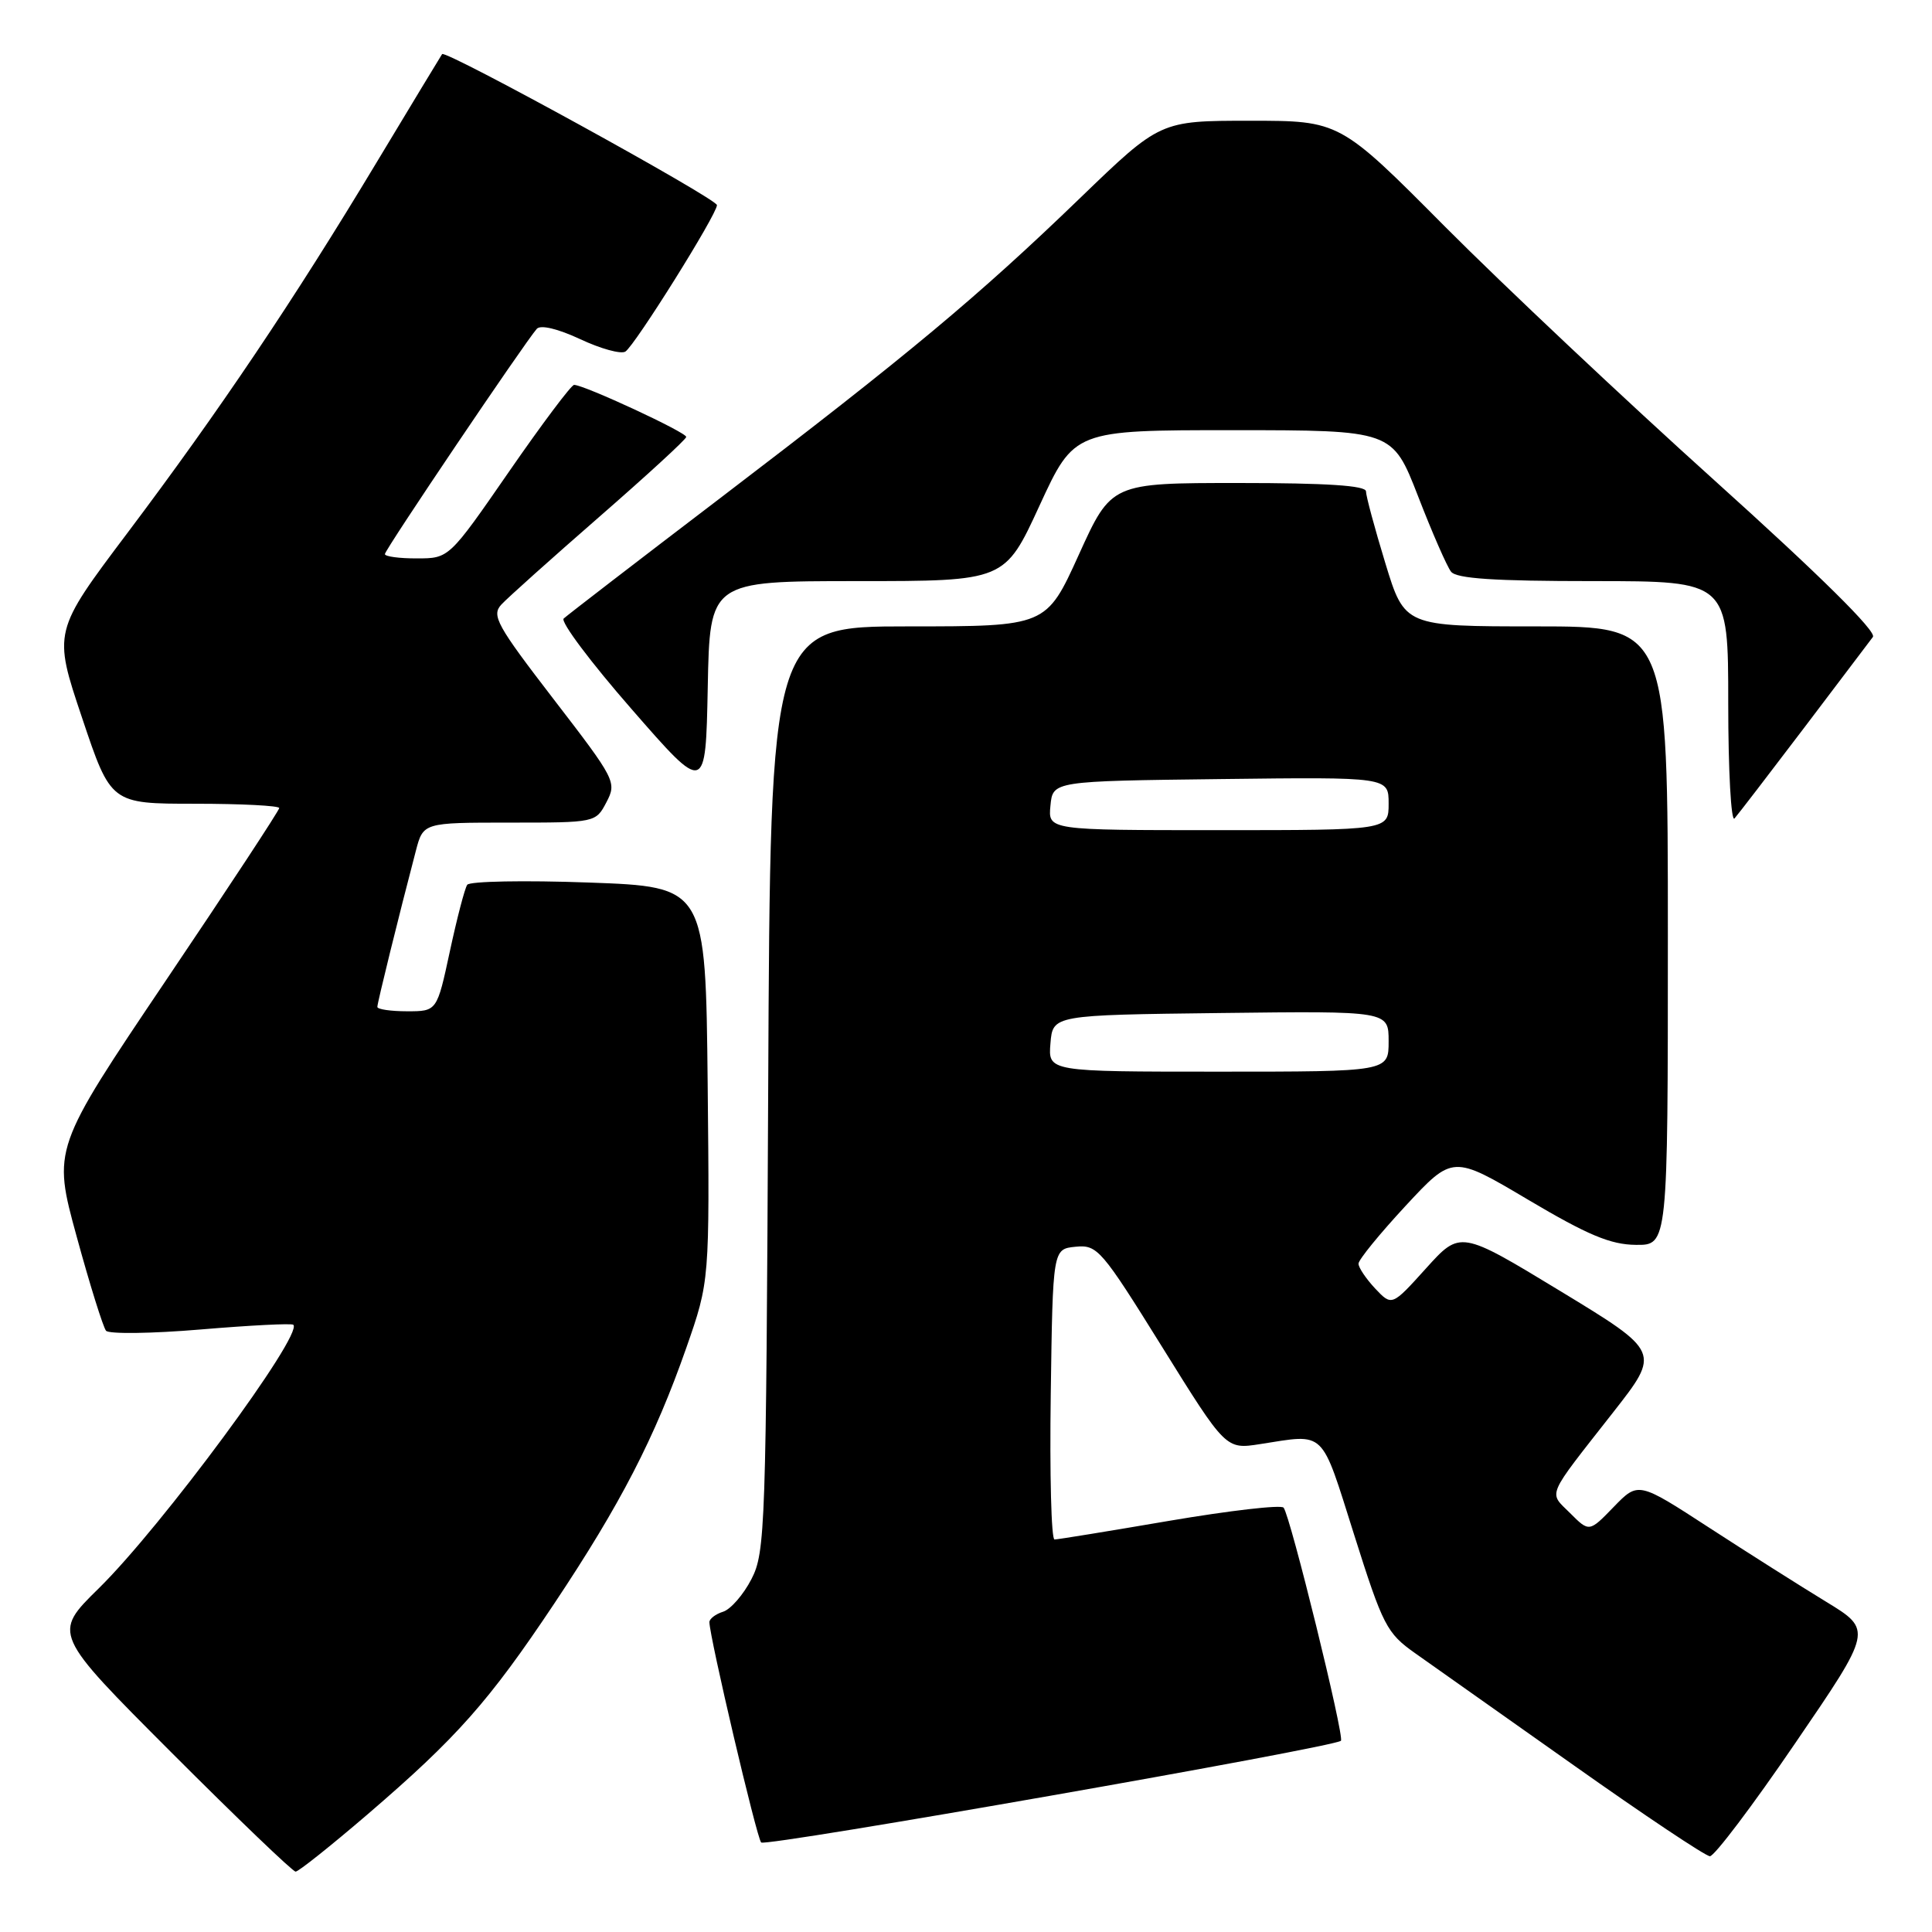<?xml version="1.0" encoding="UTF-8" standalone="no"?>
<!DOCTYPE svg PUBLIC "-//W3C//DTD SVG 1.1//EN" "http://www.w3.org/Graphics/SVG/1.1/DTD/svg11.dtd" >
<svg xmlns="http://www.w3.org/2000/svg" xmlns:xlink="http://www.w3.org/1999/xlink" version="1.1" viewBox="0 0 256 256">
 <g >
 <path fill="currentColor"
d=" M 48.68 240.43 C 60.55 230.24 64.78 225.46 73.43 212.50 C 82.22 199.32 86.76 190.52 90.93 178.62 C 94.03 169.75 94.03 169.75 93.77 143.62 C 93.50 117.50 93.50 117.50 78.00 116.94 C 69.47 116.63 62.23 116.77 61.91 117.24 C 61.58 117.72 60.55 121.68 59.61 126.05 C 57.90 134.00 57.90 134.00 53.95 134.00 C 51.78 134.00 50.00 133.74 50.00 133.42 C 50.00 132.88 52.80 121.52 55.10 112.75 C 56.08 109.00 56.08 109.00 67.51 109.00 C 78.92 109.00 78.94 109.00 80.36 106.29 C 81.74 103.65 81.56 103.30 73.36 92.65 C 65.82 82.85 65.10 81.55 66.43 80.11 C 67.25 79.22 73.08 74.00 79.39 68.50 C 85.70 63.00 90.90 58.23 90.93 57.90 C 91.00 57.31 77.40 51.00 76.07 51.00 C 75.70 51.00 71.82 56.17 67.45 62.49 C 59.50 73.99 59.50 73.99 55.25 73.99 C 52.91 74.00 51.00 73.74 51.00 73.42 C 51.00 72.84 69.53 45.38 71.13 43.57 C 71.63 43.01 73.92 43.56 76.88 44.94 C 79.58 46.21 82.27 46.95 82.86 46.59 C 84.11 45.81 95.00 28.41 95.00 27.18 C 95.00 26.33 59.03 6.56 58.58 7.17 C 58.45 7.35 54.55 13.80 49.92 21.49 C 38.92 39.79 29.04 54.47 16.90 70.60 C 7.04 83.70 7.04 83.70 10.87 95.10 C 14.69 106.50 14.69 106.50 25.84 106.50 C 31.98 106.50 37.00 106.76 37.00 107.07 C 37.00 107.38 30.24 117.67 21.98 129.92 C 6.97 152.21 6.97 152.21 10.16 163.85 C 11.91 170.26 13.67 175.87 14.05 176.33 C 14.44 176.78 20.10 176.71 26.62 176.16 C 33.15 175.61 38.66 175.33 38.87 175.54 C 40.19 176.86 21.42 202.29 13.07 210.48 C 6.98 216.46 6.98 216.46 22.73 232.23 C 31.39 240.90 38.79 248.00 39.17 248.00 C 39.55 248.00 43.83 244.59 48.68 240.43 Z  M 237.87 230.99 C 248.12 215.99 248.12 215.99 241.97 212.24 C 238.59 210.18 231.61 205.76 226.45 202.41 C 217.08 196.32 217.08 196.32 213.83 199.67 C 210.58 203.03 210.58 203.03 208.05 200.50 C 205.17 197.63 204.75 198.63 213.76 187.13 C 220.02 179.14 220.02 179.14 206.76 171.08 C 193.50 163.03 193.50 163.03 188.96 168.06 C 184.43 173.08 184.43 173.08 182.21 170.73 C 181.00 169.43 180.00 167.95 180.01 167.44 C 180.01 166.92 182.83 163.47 186.26 159.77 C 192.50 153.05 192.50 153.05 202.50 158.98 C 210.38 163.65 213.40 164.92 216.75 164.95 C 221.00 165.00 221.00 165.00 221.00 124.00 C 221.00 83.00 221.00 83.00 203.56 83.00 C 186.12 83.00 186.12 83.00 183.56 74.61 C 182.15 69.99 181.00 65.71 181.00 65.11 C 181.00 64.34 175.78 64.00 164.13 64.00 C 147.26 64.00 147.26 64.00 142.95 73.50 C 138.64 83.00 138.64 83.00 120.36 83.00 C 102.07 83.00 102.07 83.00 101.79 144.25 C 101.51 202.49 101.41 205.68 99.57 209.24 C 98.51 211.30 96.82 213.24 95.82 213.56 C 94.82 213.87 94.00 214.50 94.00 214.94 C 94.00 216.84 100.27 243.56 100.86 244.14 C 101.46 244.74 176.82 231.52 177.68 230.66 C 178.18 230.16 170.95 200.76 170.08 199.77 C 169.73 199.37 162.93 200.16 154.97 201.51 C 147.01 202.87 140.15 203.99 139.73 203.99 C 139.30 204.00 139.08 195.34 139.23 184.75 C 139.50 165.50 139.50 165.50 142.52 165.20 C 145.41 164.92 145.93 165.52 153.99 178.48 C 162.43 192.06 162.43 192.06 166.97 191.35 C 175.74 189.99 174.96 189.24 179.43 203.36 C 183.24 215.42 183.75 216.40 187.50 219.05 C 189.70 220.60 199.15 227.28 208.50 233.89 C 217.85 240.51 225.98 245.94 226.57 245.96 C 227.15 245.98 232.24 239.25 237.87 230.99 Z  M 239.01 96.50 C 243.60 90.45 247.72 85.01 248.17 84.40 C 248.70 83.70 241.16 76.25 227.25 63.72 C 215.29 52.95 199.21 37.80 191.51 30.07 C 177.53 16.00 177.53 16.00 165.63 16.00 C 153.73 16.00 153.73 16.00 143.11 26.25 C 129.57 39.32 120.28 47.06 95.50 65.95 C 84.50 74.33 75.14 81.54 74.69 81.96 C 74.24 82.38 78.29 87.78 83.69 93.96 C 93.50 105.21 93.50 105.21 93.78 91.10 C 94.05 77.00 94.05 77.00 113.60 77.00 C 133.14 77.00 133.14 77.00 137.74 67.00 C 142.35 57.00 142.35 57.00 163.42 57.00 C 184.50 57.01 184.50 57.01 187.90 65.75 C 189.76 70.56 191.73 75.06 192.27 75.75 C 192.98 76.67 198.01 77.00 211.12 77.00 C 229.00 77.00 229.00 77.00 229.00 93.20 C 229.00 102.11 229.38 108.97 229.83 108.45 C 230.29 107.93 234.42 102.55 239.01 96.50 Z  M 139.19 138.25 C 139.50 134.50 139.50 134.50 161.75 134.23 C 184.00 133.96 184.00 133.96 184.00 137.98 C 184.00 142.00 184.00 142.00 161.44 142.00 C 138.88 142.00 138.88 142.00 139.19 138.25 Z  M 139.19 106.75 C 139.50 103.50 139.50 103.50 161.75 103.23 C 184.00 102.96 184.00 102.96 184.00 106.48 C 184.00 110.00 184.00 110.00 161.44 110.00 C 138.87 110.00 138.87 110.00 139.19 106.75 Z "/>
</g>
</svg>